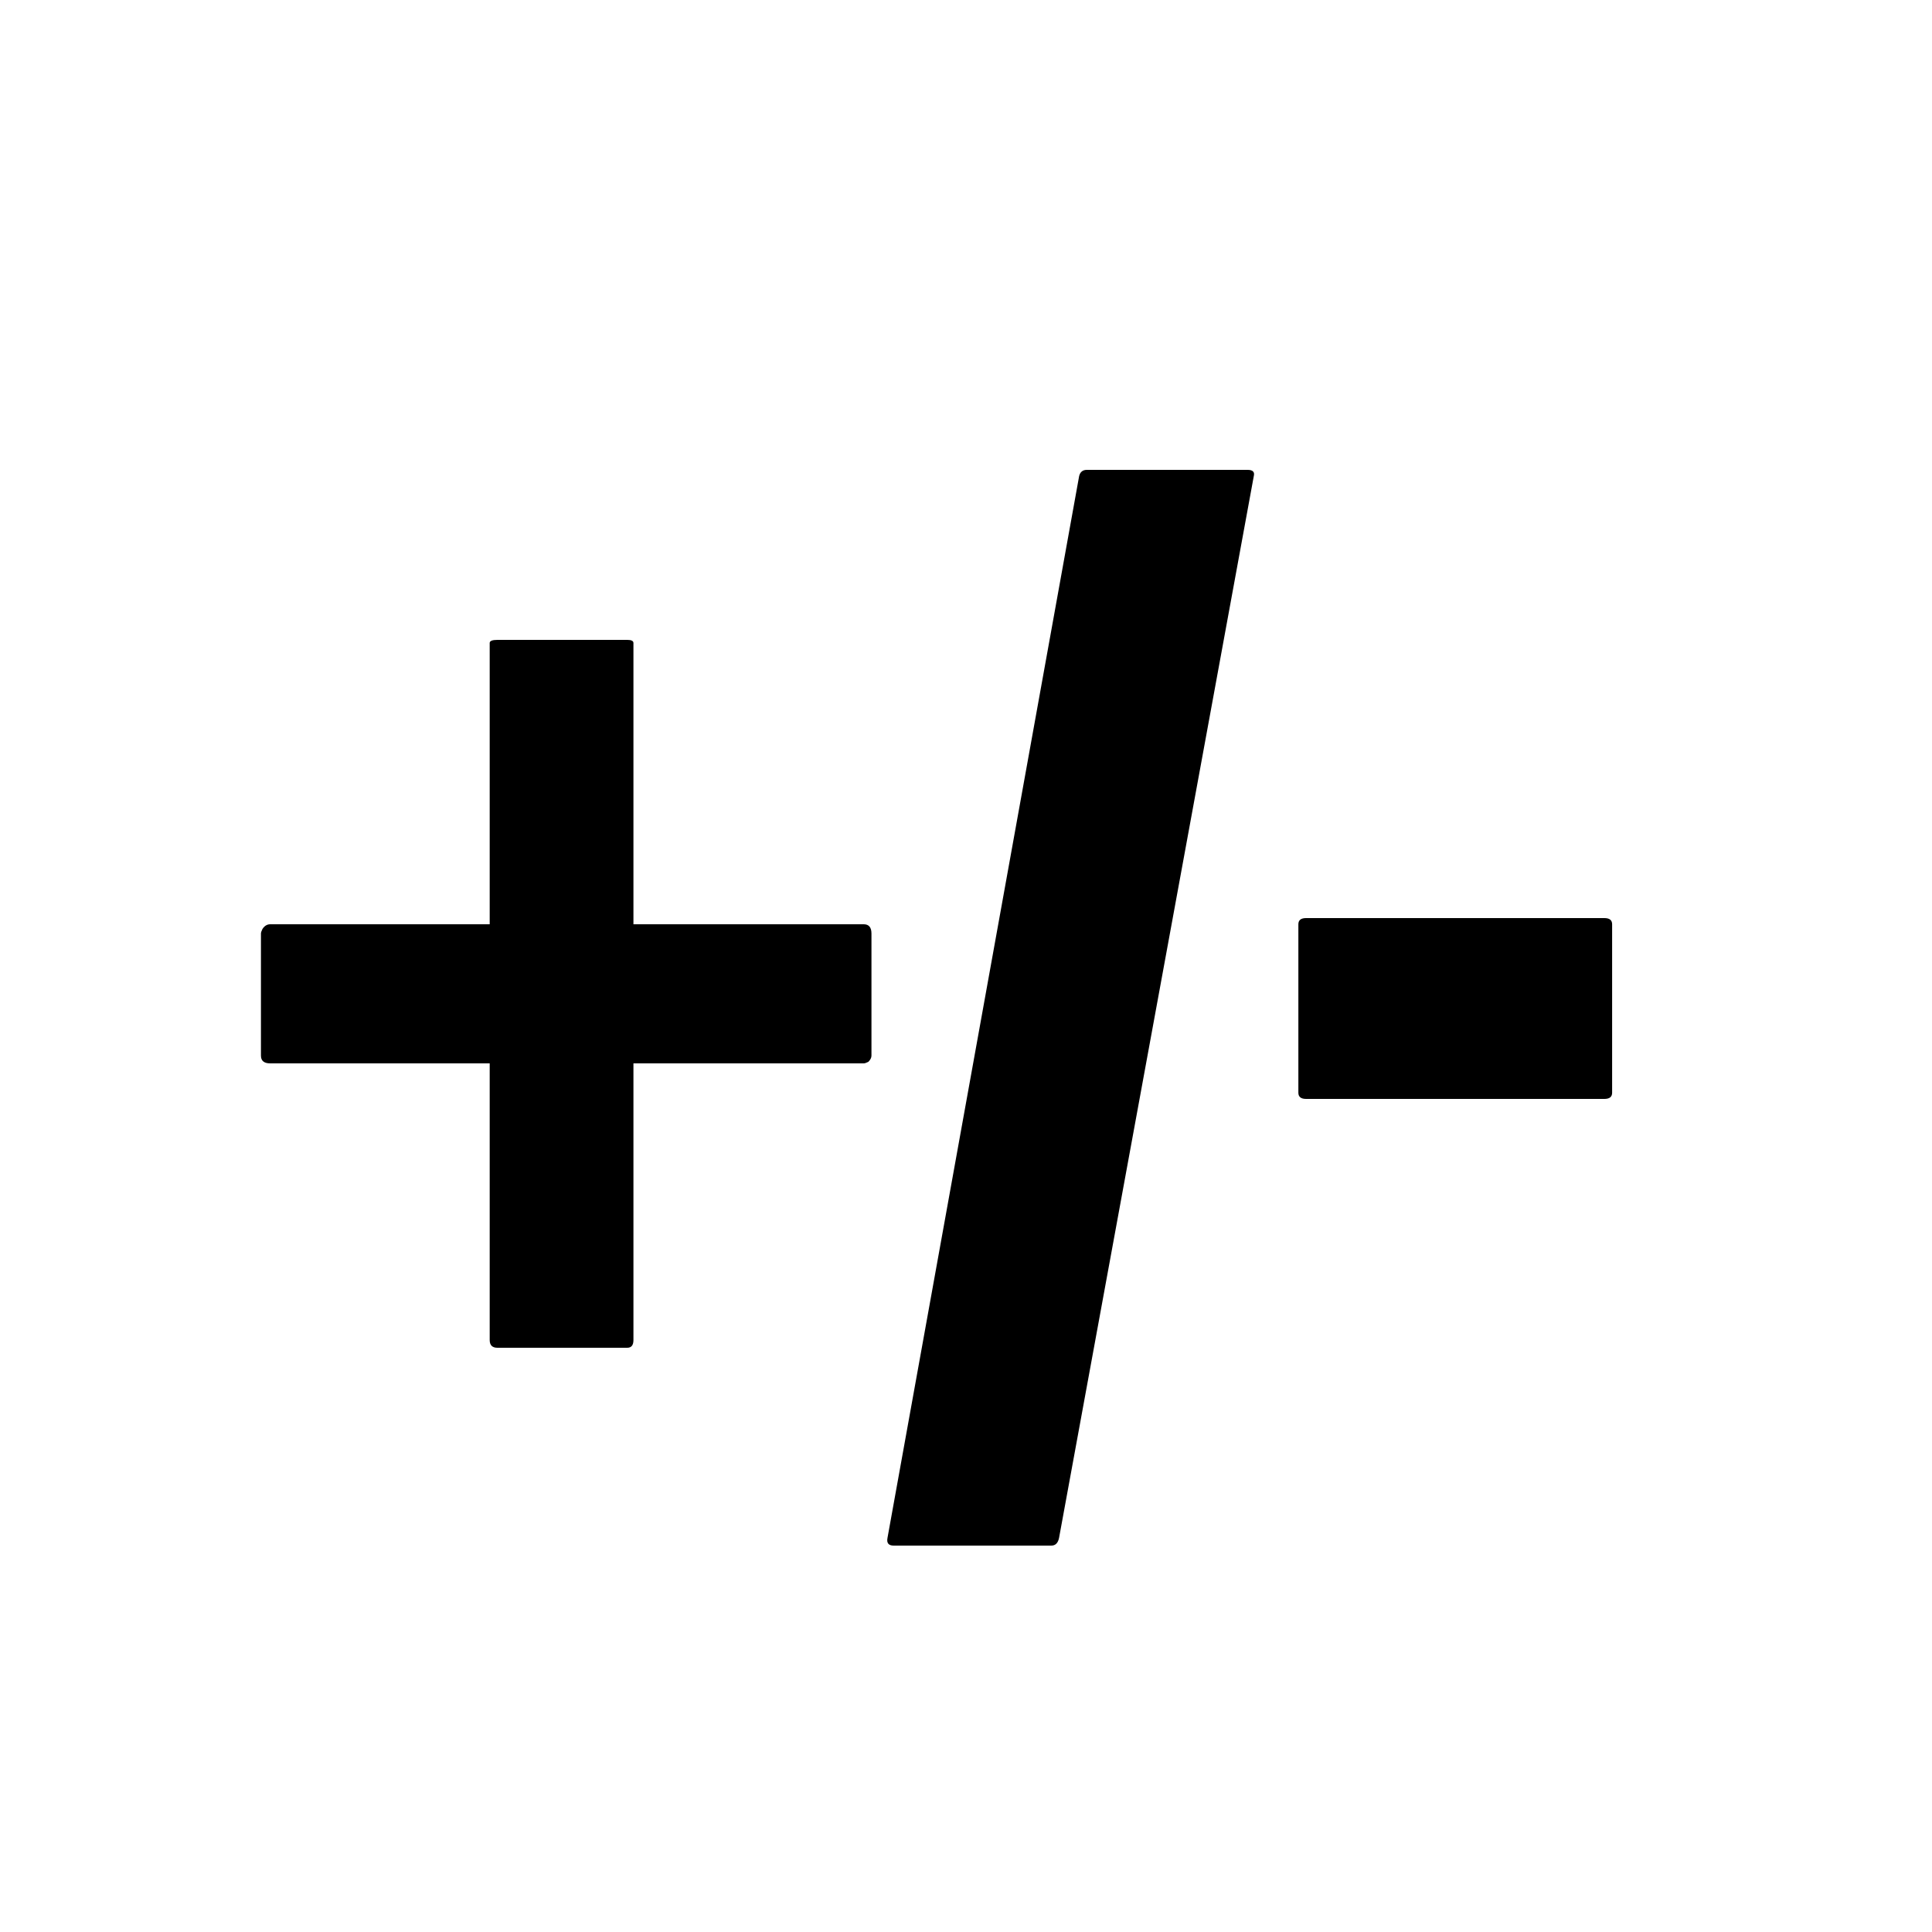 <svg width="60" height="60" viewBox="0 0 60 60" fill="none" xmlns="http://www.w3.org/2000/svg">
<rect width="60" height="60" fill="white"/>
<path d="M15.448 41.856C15.288 41.856 15.208 41.776 15.208 41.616V33.024H8.392C8.2 33.024 8.104 32.944 8.104 32.784V28.992C8.104 28.96 8.12 28.912 8.152 28.848C8.216 28.752 8.296 28.704 8.392 28.704H15.208V19.968C15.208 19.904 15.288 19.872 15.448 19.872H19.48C19.608 19.872 19.672 19.904 19.672 19.968V28.704H26.824C26.984 28.704 27.064 28.8 27.064 28.992V32.784C27.064 32.848 27.032 32.912 26.968 32.976C26.904 33.008 26.856 33.024 26.824 33.024H19.672V41.616C19.672 41.776 19.608 41.856 19.48 41.856H15.448ZM27.754 48C27.594 48 27.53 47.92 27.562 47.76L33.514 14.784C33.546 14.656 33.626 14.592 33.754 14.592H38.746C38.906 14.592 38.97 14.656 38.938 14.784L32.89 47.76C32.858 47.92 32.778 48 32.65 48H27.754ZM40.562 34.128C40.402 34.128 40.322 34.064 40.322 33.936V28.704C40.322 28.576 40.402 28.512 40.562 28.512H49.826C49.986 28.512 50.066 28.576 50.066 28.704V33.936C50.066 34.064 49.986 34.128 49.826 34.128H40.562Z" fill="black"/>
</svg>
